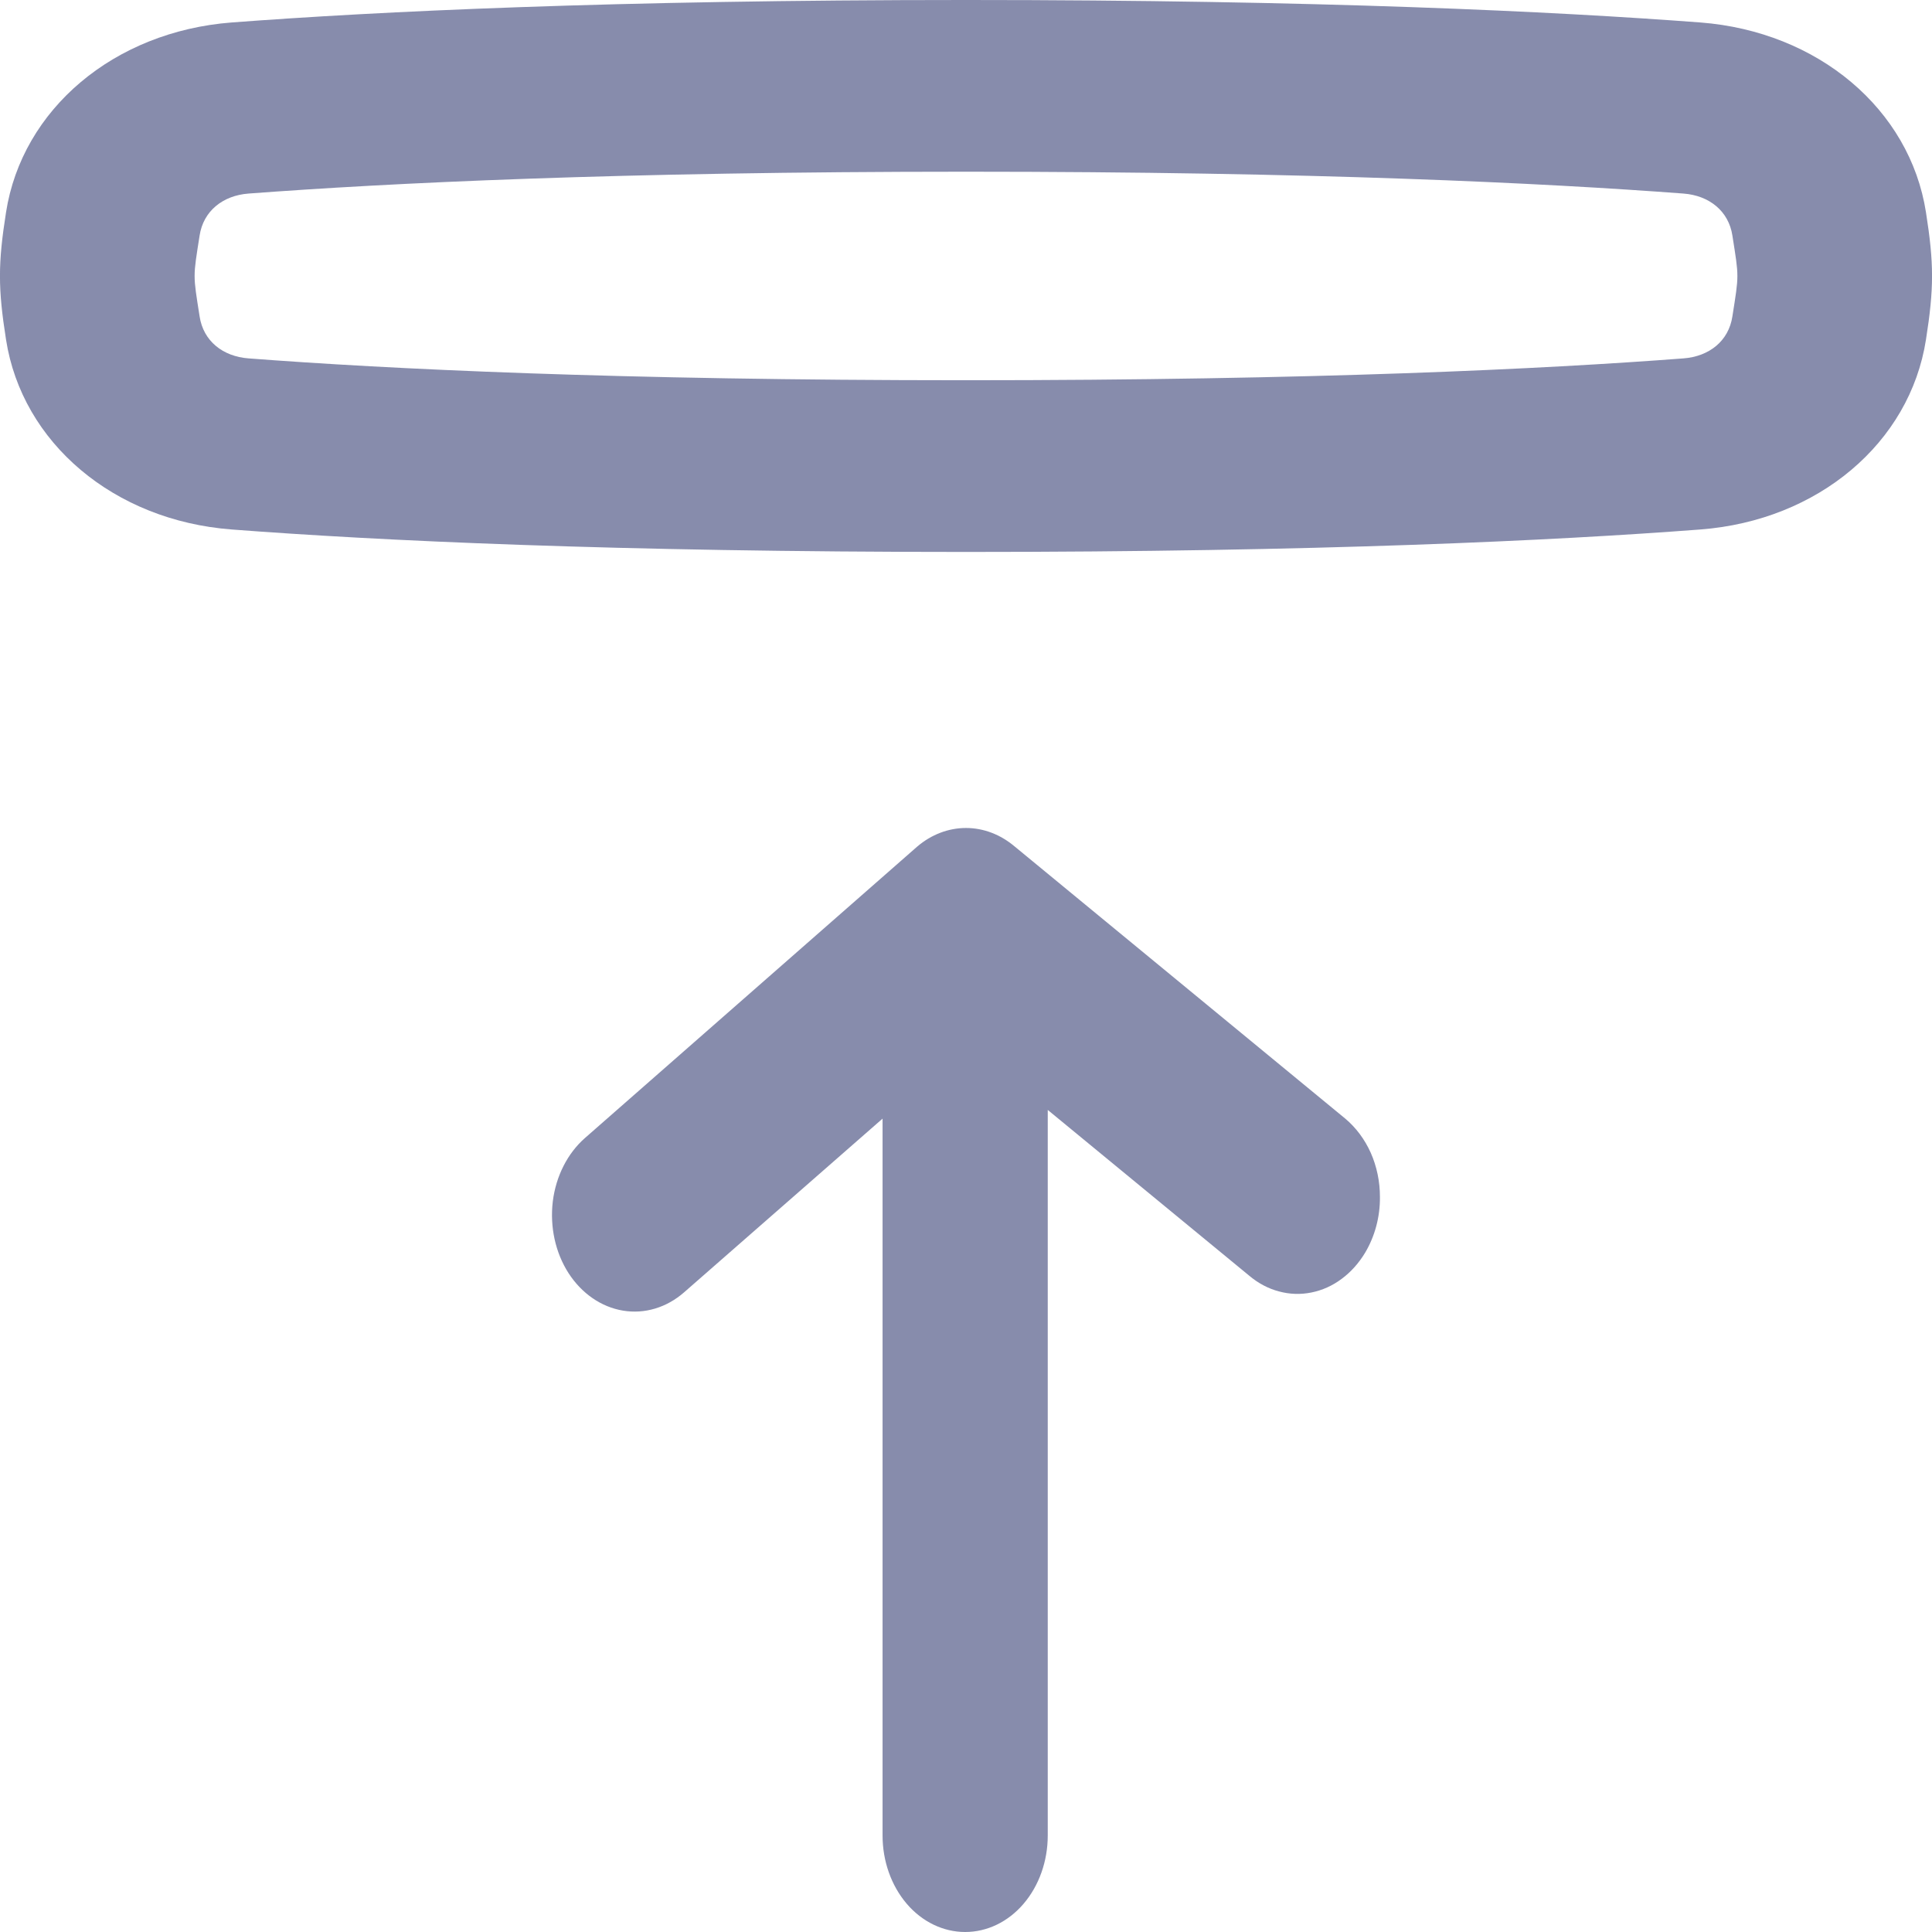 <svg width="16" height="16" viewBox="0 0 16 16" fill="none" xmlns="http://www.w3.org/2000/svg">
<g clip-path="url(#clip0_15086_7104)">
<path d="M4.845 9.424C4.7 9.551 4.604 9.74 4.578 9.95C4.553 10.16 4.599 10.373 4.708 10.543C4.817 10.712 4.979 10.824 5.159 10.854C5.339 10.884 5.521 10.829 5.666 10.702L7.309 9.264L7.309 15.201C7.309 15.413 7.381 15.616 7.509 15.766C7.637 15.916 7.812 16 7.993 16C8.175 16 8.349 15.916 8.477 15.766C8.605 15.616 8.677 15.413 8.677 15.201L8.677 9.192L10.347 10.566C10.421 10.628 10.504 10.672 10.592 10.695C10.68 10.719 10.771 10.722 10.86 10.704C10.95 10.686 11.035 10.648 11.111 10.591C11.187 10.535 11.253 10.461 11.305 10.375C11.386 10.239 11.43 10.077 11.428 9.911C11.428 9.785 11.402 9.66 11.352 9.547C11.302 9.435 11.229 9.338 11.141 9.264L8.404 7.011C8.286 6.911 8.145 6.857 8 6.857C7.855 6.857 7.713 6.911 7.596 7.011L4.845 9.424Z" fill="#878CAC"/>
<path fill-rule="evenodd" clip-rule="evenodd" d="M1.653 2.62C1.684 2.825 1.846 2.952 2.058 2.968C3.211 3.056 5.116 3.149 8 3.149C10.884 3.149 12.79 3.056 13.942 2.968C14.154 2.952 14.316 2.825 14.347 2.62C14.402 2.269 14.402 2.302 14.347 1.951C14.316 1.747 14.154 1.619 13.942 1.603C12.79 1.516 10.884 1.422 8 1.422C5.116 1.422 3.211 1.516 2.058 1.603C1.846 1.619 1.684 1.747 1.653 1.951C1.598 2.302 1.598 2.269 1.653 2.62ZM0.05 2.813C0.183 3.667 0.943 4.311 1.919 4.385C3.124 4.477 5.077 4.571 8 4.571C10.923 4.571 12.876 4.477 14.081 4.385C15.057 4.311 15.817 3.667 15.95 2.813C16.017 2.388 16.017 2.183 15.95 1.758C15.817 0.905 15.057 0.261 14.081 0.186C12.876 0.095 10.923 -1.80083e-05 8 -1.81388e-05C5.077 -1.82694e-05 3.124 0.095 1.919 0.186C0.943 0.261 0.183 0.905 0.05 1.758C-0.017 2.183 -0.017 2.388 0.05 2.813Z" fill="#878CAC"/>
</g>
<defs>
<clipPath id="clip0_15086_7104">
<rect width="16" height="16" fill="white" transform="translate(0 16) rotate(-90)"/>
</clipPath>
</defs>
</svg>
